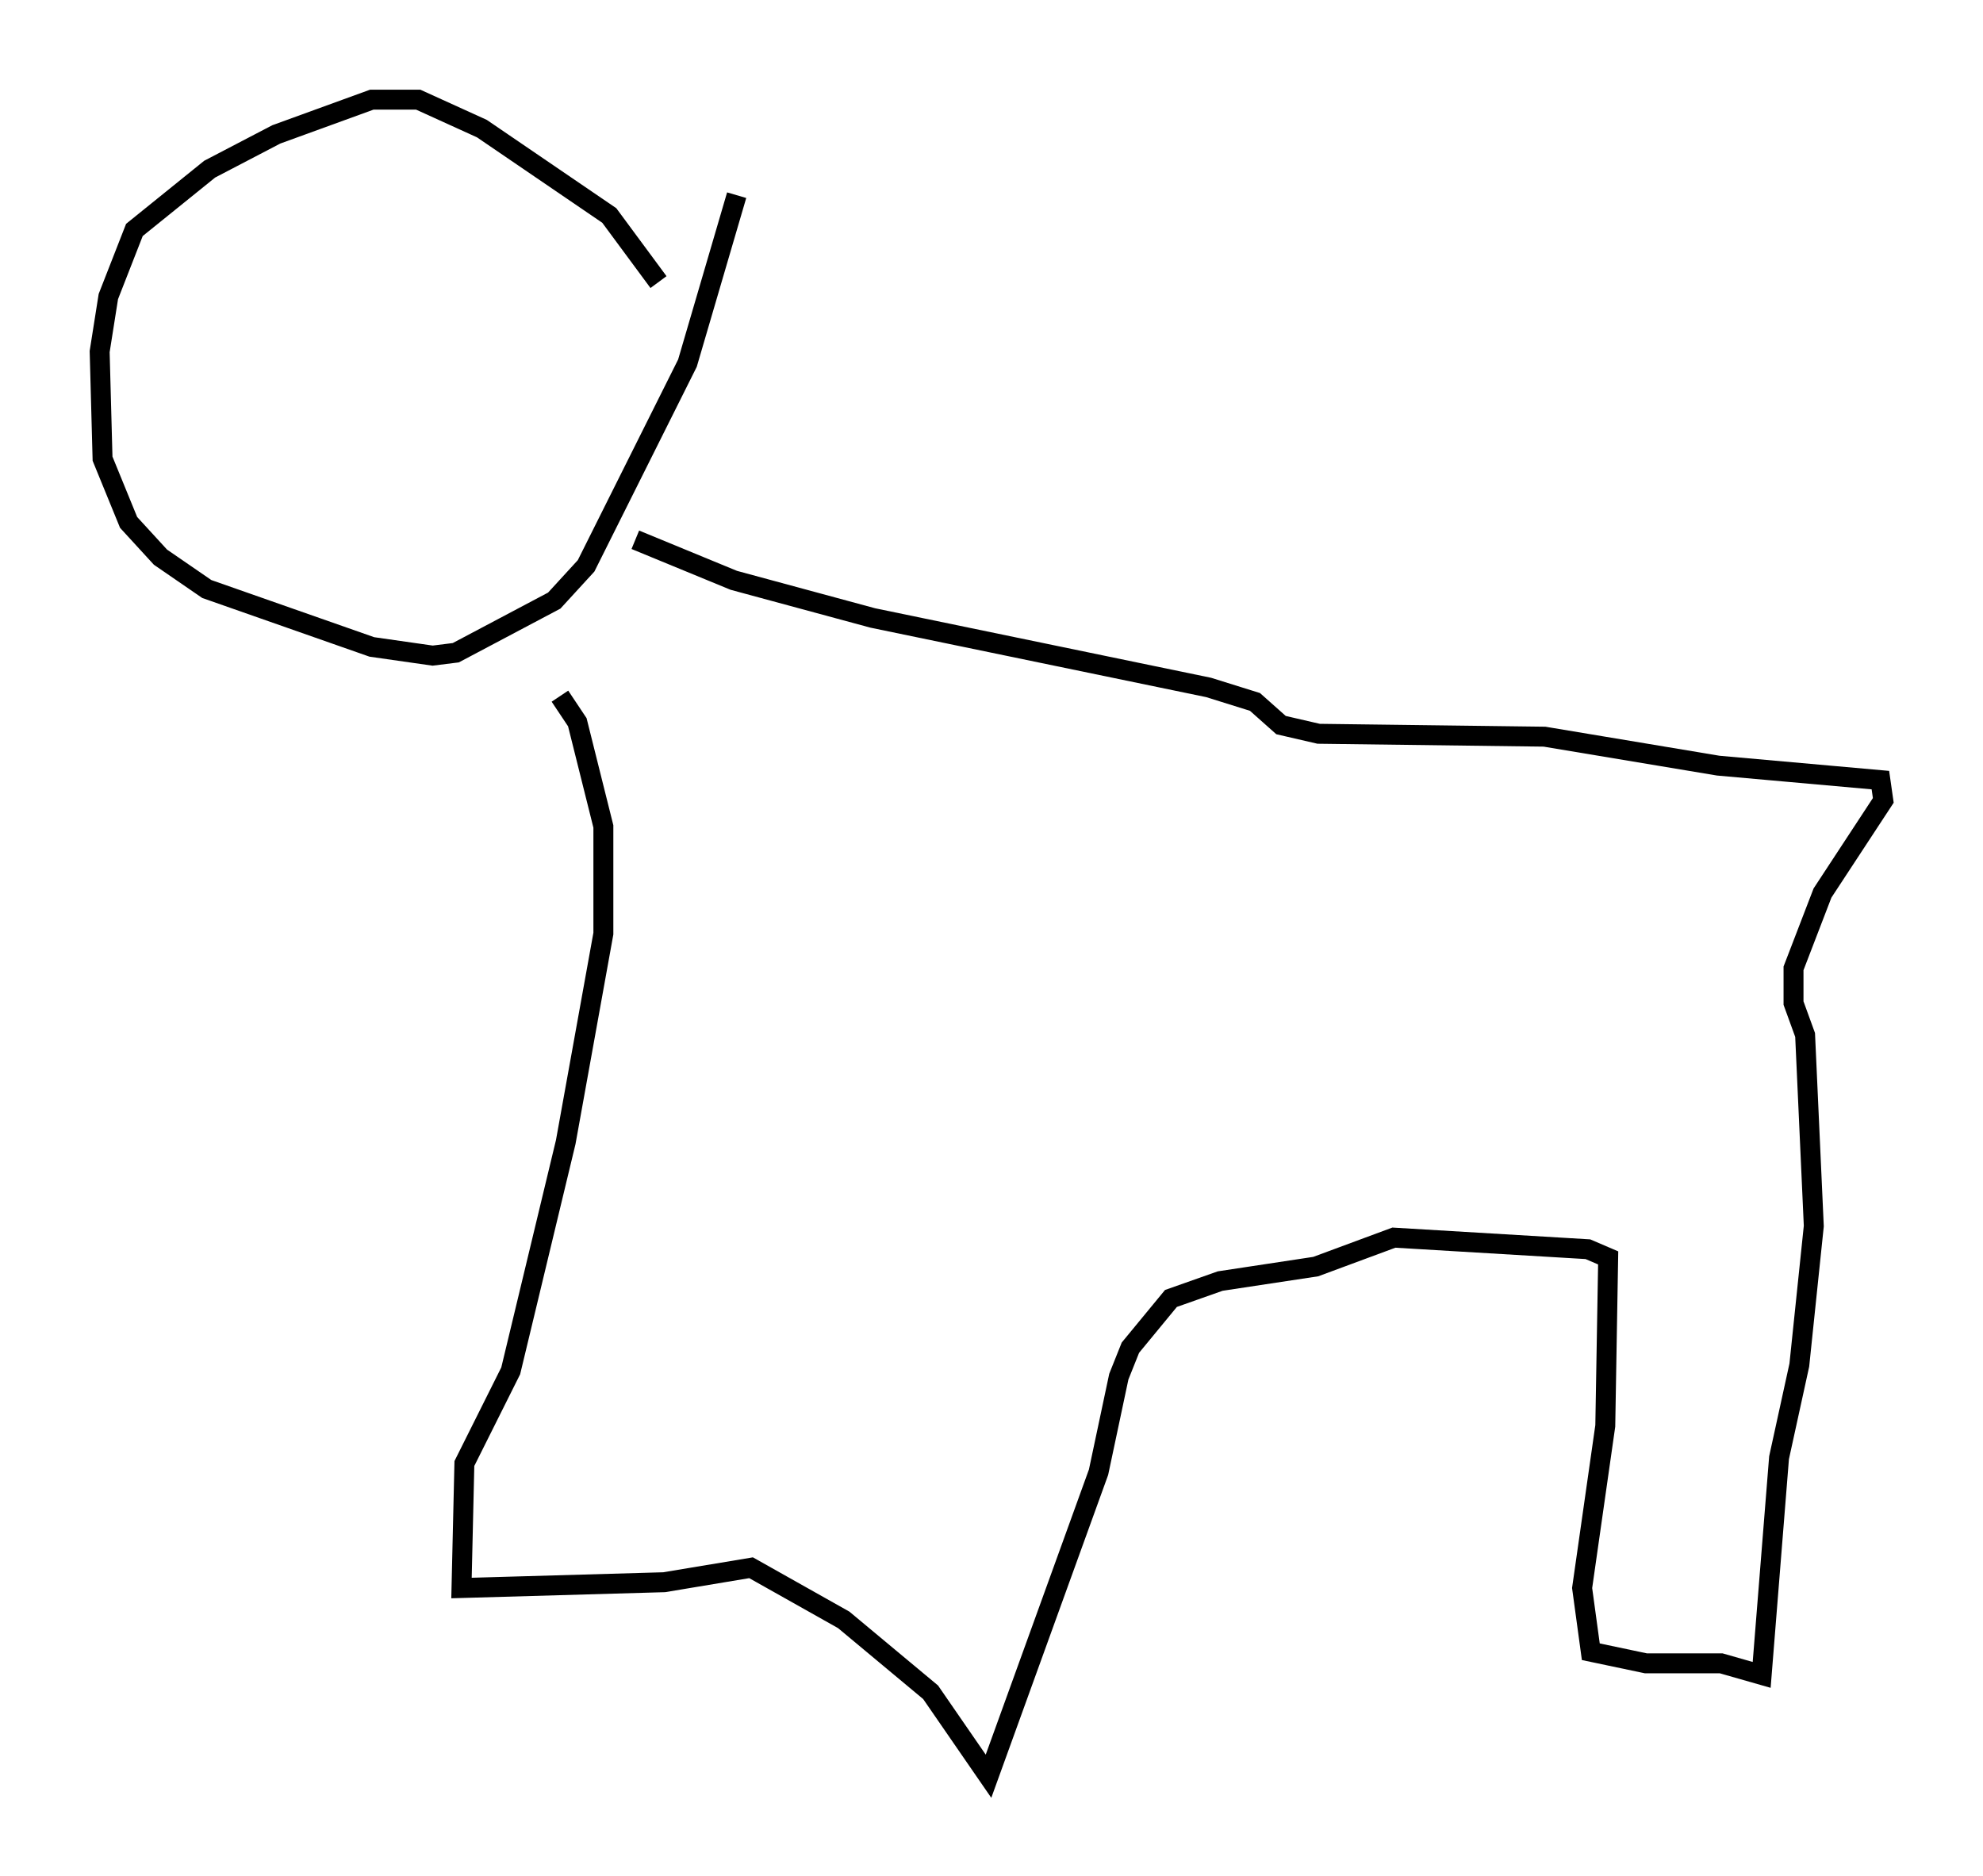 <?xml version="1.0" encoding="utf-8" ?>
<svg baseProfile="full" height="94.1" version="1.1" width="99.475" xmlns="http://www.w3.org/2000/svg" xmlns:ev="http://www.w3.org/2001/xml-events" xmlns:xlink="http://www.w3.org/1999/xlink"><defs /><rect fill="white" height="94.1" width="99.475" x="0" y="0" /><path d="M33.469, 16.184 m-0.436, -2.034 l-2.469, -3.341 -6.391, -4.358 l-3.196, -1.453 -2.324, 0.0 l-4.793, 1.743 -3.341, 1.743 l-3.777, 3.05 -1.307, 3.341 l-0.436, 2.76 0.145, 5.374 l1.307, 3.196 1.598, 1.743 l2.324, 1.598 8.279, 2.905 l3.05, 0.436 1.162, -0.145 l4.939, -2.615 1.598, -1.743 l5.084, -10.168 2.469, -8.425 m-5.084, 17.285 l4.939, 2.034 6.972, 1.888 l16.849, 3.486 2.324, 0.726 l1.307, 1.162 1.888, 0.436 l11.33, 0.145 8.715, 1.453 l8.134, 0.726 0.145, 1.017 l-3.05, 4.648 -1.453, 3.777 l0.0, 1.743 0.581, 1.598 l0.436, 9.587 -0.726, 6.972 l-1.017, 4.648 -0.872, 10.894 l-2.034, -0.581 -3.777, 0.0 l-2.76, -0.581 -0.436, -3.196 l1.162, -8.134 0.145, -8.425 l-1.017, -0.436 -9.732, -0.581 l-3.922, 1.453 -4.793, 0.726 l-2.469, 0.872 -2.034, 2.469 l-0.581, 1.453 -1.017, 4.793 l-5.52, 15.251 -2.905, -4.212 l-4.358, -3.631 -4.648, -2.615 l-4.358, 0.726 -10.168, 0.291 l0.145, -6.246 2.324, -4.648 l2.76, -11.475 1.888, -10.458 l0.0, -5.374 -1.307, -5.229 l-0.872, -1.307 " fill="none" stroke="black" stroke-width="1" /></svg>